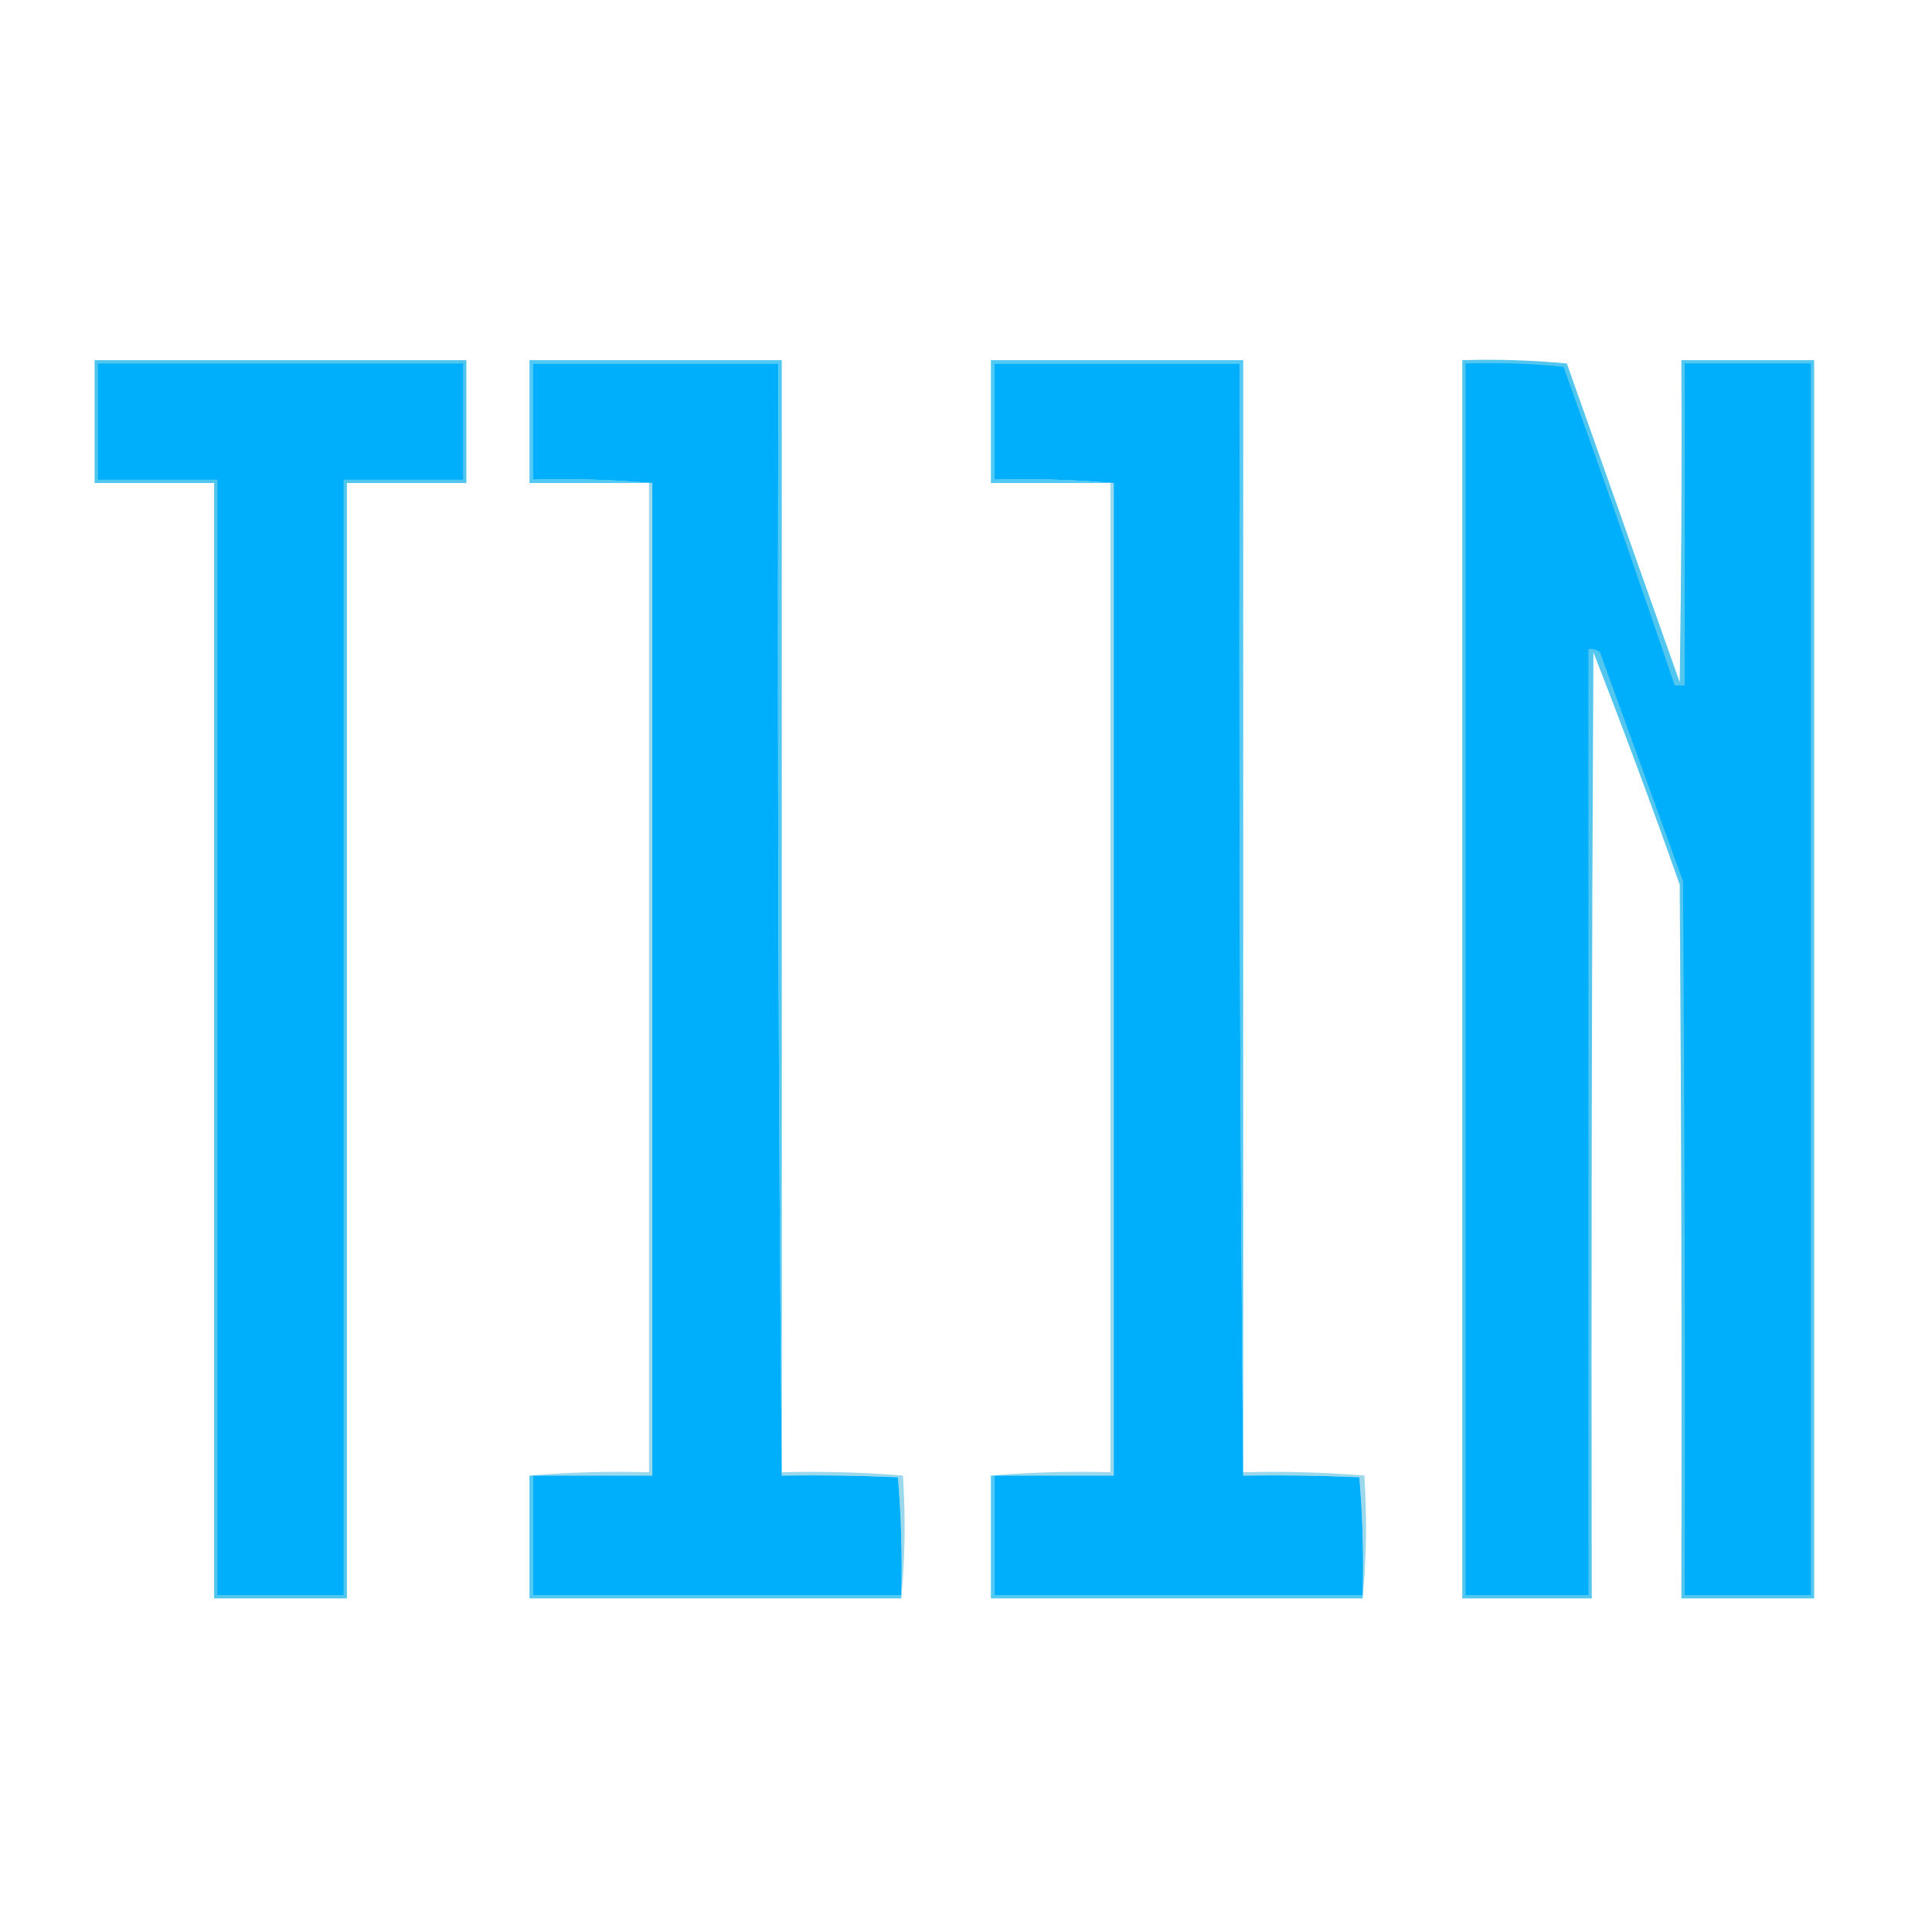 <svg xmlns="http://www.w3.org/2000/svg" version="1.1" width="582px" height="582px" style="shape-rendering:geometricPrecision; text-rendering:geometricPrecision; image-rendering:optimizeQuality; fill-rule:evenodd; clip-rule:evenodd" xmlns:xlink="http://www.w3.org/1999/xlink">
<g><path style="opacity:0.835" fill="#30bae9" d="M 28.5,108.5 C 65.833,108.5 103.167,108.5 140.5,108.5C 140.5,120.833 140.5,133.167 140.5,145.5C 128.5,145.5 116.5,145.5 104.5,145.5C 104.5,257.5 104.5,369.5 104.5,481.5C 91.167,481.5 77.833,481.5 64.5,481.5C 64.5,369.5 64.5,257.5 64.5,145.5C 52.5,145.5 40.5,145.5 28.5,145.5C 28.5,133.167 28.5,120.833 28.5,108.5 Z"/></g>
<g><path style="opacity:0.835" fill="#2fbef0" d="M 235.5,443.5 C 235.5,443.833 235.5,444.167 235.5,444.5C 234.501,333.001 234.167,221.335 234.5,109.5C 209.833,109.5 185.167,109.5 160.5,109.5C 160.5,121.167 160.5,132.833 160.5,144.5C 172.678,144.172 184.678,144.505 196.5,145.5C 196.167,145.5 195.833,145.5 195.5,145.5C 183.5,145.5 171.5,145.5 159.5,145.5C 159.5,133.167 159.5,120.833 159.5,108.5C 184.833,108.5 210.167,108.5 235.5,108.5C 235.5,220.167 235.5,331.833 235.5,443.5 Z"/></g>
<g><path style="opacity:0.835" fill="#2fbef0" d="M 374.5,443.5 C 374.5,443.833 374.5,444.167 374.5,444.5C 373.501,333.001 373.167,221.335 373.5,109.5C 348.833,109.5 324.167,109.5 299.5,109.5C 299.5,121.167 299.5,132.833 299.5,144.5C 311.678,144.172 323.678,144.505 335.5,145.5C 335.167,145.5 334.833,145.5 334.5,145.5C 322.5,145.5 310.5,145.5 298.5,145.5C 298.5,133.167 298.5,120.833 298.5,108.5C 323.833,108.5 349.167,108.5 374.5,108.5C 374.5,220.167 374.5,331.833 374.5,443.5 Z"/></g>
<g><path style="opacity:0.835" fill="#30bbeb" d="M 440.5,108.5 C 451.082,108.18 461.582,108.513 472,109.5C 483.333,141.5 494.667,173.5 506,205.5C 506.5,173.168 506.667,140.835 506.5,108.5C 519.833,108.5 533.167,108.5 546.5,108.5C 546.5,232.833 546.5,357.167 546.5,481.5C 533.167,481.5 519.833,481.5 506.5,481.5C 506.667,409.833 506.5,338.166 506,266.5C 497.717,242.979 489.05,219.646 480,196.5C 479.5,291.499 479.333,386.499 479.5,481.5C 466.5,481.5 453.5,481.5 440.5,481.5C 440.5,357.167 440.5,232.833 440.5,108.5 Z"/></g>
<g><path style="opacity:1" fill="#00affb" d="M 29.5,109.5 C 66.167,109.5 102.833,109.5 139.5,109.5C 139.5,121.167 139.5,132.833 139.5,144.5C 127.5,144.5 115.5,144.5 103.5,144.5C 103.5,256.5 103.5,368.5 103.5,480.5C 90.833,480.5 78.167,480.5 65.5,480.5C 65.5,368.5 65.5,256.5 65.5,144.5C 53.5,144.5 41.5,144.5 29.5,144.5C 29.5,132.833 29.5,121.167 29.5,109.5 Z"/></g>
<g><path style="opacity:1" fill="#00affb" d="M 235.5,444.5 C 247.171,444.333 258.838,444.5 270.5,445C 271.488,456.753 271.821,468.586 271.5,480.5C 234.5,480.5 197.5,480.5 160.5,480.5C 160.5,468.5 160.5,456.5 160.5,444.5C 172.5,444.5 184.5,444.5 196.5,444.5C 196.5,344.833 196.5,245.167 196.5,145.5C 184.678,144.505 172.678,144.172 160.5,144.5C 160.5,132.833 160.5,121.167 160.5,109.5C 185.167,109.5 209.833,109.5 234.5,109.5C 234.167,221.335 234.501,333.001 235.5,444.5 Z"/></g>
<g><path style="opacity:1" fill="#00affb" d="M 374.5,444.5 C 386.171,444.333 397.838,444.5 409.5,445C 410.488,456.753 410.821,468.586 410.5,480.5C 373.5,480.5 336.5,480.5 299.5,480.5C 299.5,468.5 299.5,456.5 299.5,444.5C 311.5,444.5 323.5,444.5 335.5,444.5C 335.5,344.833 335.5,245.167 335.5,145.5C 323.678,144.505 311.678,144.172 299.5,144.5C 299.5,132.833 299.5,121.167 299.5,109.5C 324.167,109.5 348.833,109.5 373.5,109.5C 373.167,221.335 373.501,333.001 374.5,444.5 Z"/></g>
<g><path style="opacity:1" fill="#00affb" d="M 441.5,109.5 C 451.416,109.181 461.25,109.514 471,110.5C 482.474,142.422 493.64,174.422 504.5,206.5C 505.5,206.5 506.5,206.5 507.5,206.5C 507.5,174.167 507.5,141.833 507.5,109.5C 520.167,109.5 532.833,109.5 545.5,109.5C 545.5,233.167 545.5,356.833 545.5,480.5C 532.833,480.5 520.167,480.5 507.5,480.5C 507.667,408.833 507.5,337.166 507,265.5C 498.667,242.5 490.333,219.5 482,196.5C 480.989,195.663 479.822,195.33 478.5,195.5C 478.5,290.5 478.5,385.5 478.5,480.5C 466.167,480.5 453.833,480.5 441.5,480.5C 441.5,356.833 441.5,233.167 441.5,109.5 Z"/></g>
<g><path style="opacity:0.486" fill="#33afd8" d="M 195.5,145.5 C 195.833,145.5 196.167,145.5 196.5,145.5C 196.5,245.167 196.5,344.833 196.5,444.5C 184.5,444.5 172.5,444.5 160.5,444.5C 160.167,444.5 159.833,444.5 159.5,444.5C 171.322,443.505 183.322,443.172 195.5,443.5C 195.5,344.167 195.5,244.833 195.5,145.5 Z"/></g>
<g><path style="opacity:0.486" fill="#33afd8" d="M 334.5,145.5 C 334.833,145.5 335.167,145.5 335.5,145.5C 335.5,245.167 335.5,344.833 335.5,444.5C 323.5,444.5 311.5,444.5 299.5,444.5C 299.167,444.5 298.833,444.5 298.5,444.5C 310.322,443.505 322.322,443.172 334.5,443.5C 334.5,344.167 334.5,244.833 334.5,145.5 Z"/></g>
<g><path style="opacity:0.835" fill="#2fbef0" d="M 159.5,444.5 C 159.833,444.5 160.167,444.5 160.5,444.5C 160.5,456.5 160.5,468.5 160.5,480.5C 197.5,480.5 234.5,480.5 271.5,480.5C 271.5,480.833 271.5,481.167 271.5,481.5C 234.167,481.5 196.833,481.5 159.5,481.5C 159.5,469.167 159.5,456.833 159.5,444.5 Z"/></g>
<g><path style="opacity:0.486" fill="#33afd8" d="M 235.5,444.5 C 235.5,444.167 235.5,443.833 235.5,443.5C 247.747,443.178 259.914,443.512 272,444.5C 272.827,457.007 272.66,469.34 271.5,481.5C 271.5,481.167 271.5,480.833 271.5,480.5C 271.821,468.586 271.488,456.753 270.5,445C 258.838,444.5 247.171,444.333 235.5,444.5 Z"/></g>
<g><path style="opacity:0.835" fill="#2fbef0" d="M 298.5,444.5 C 298.833,444.5 299.167,444.5 299.5,444.5C 299.5,456.5 299.5,468.5 299.5,480.5C 336.5,480.5 373.5,480.5 410.5,480.5C 410.5,480.833 410.5,481.167 410.5,481.5C 373.167,481.5 335.833,481.5 298.5,481.5C 298.5,469.167 298.5,456.833 298.5,444.5 Z"/></g>
<g><path style="opacity:0.486" fill="#33afd8" d="M 374.5,444.5 C 374.5,444.167 374.5,443.833 374.5,443.5C 386.747,443.178 398.914,443.512 411,444.5C 411.827,457.007 411.66,469.34 410.5,481.5C 410.5,481.167 410.5,480.833 410.5,480.5C 410.821,468.586 410.488,456.753 409.5,445C 397.838,444.5 386.171,444.333 374.5,444.5 Z"/></g>
</svg>